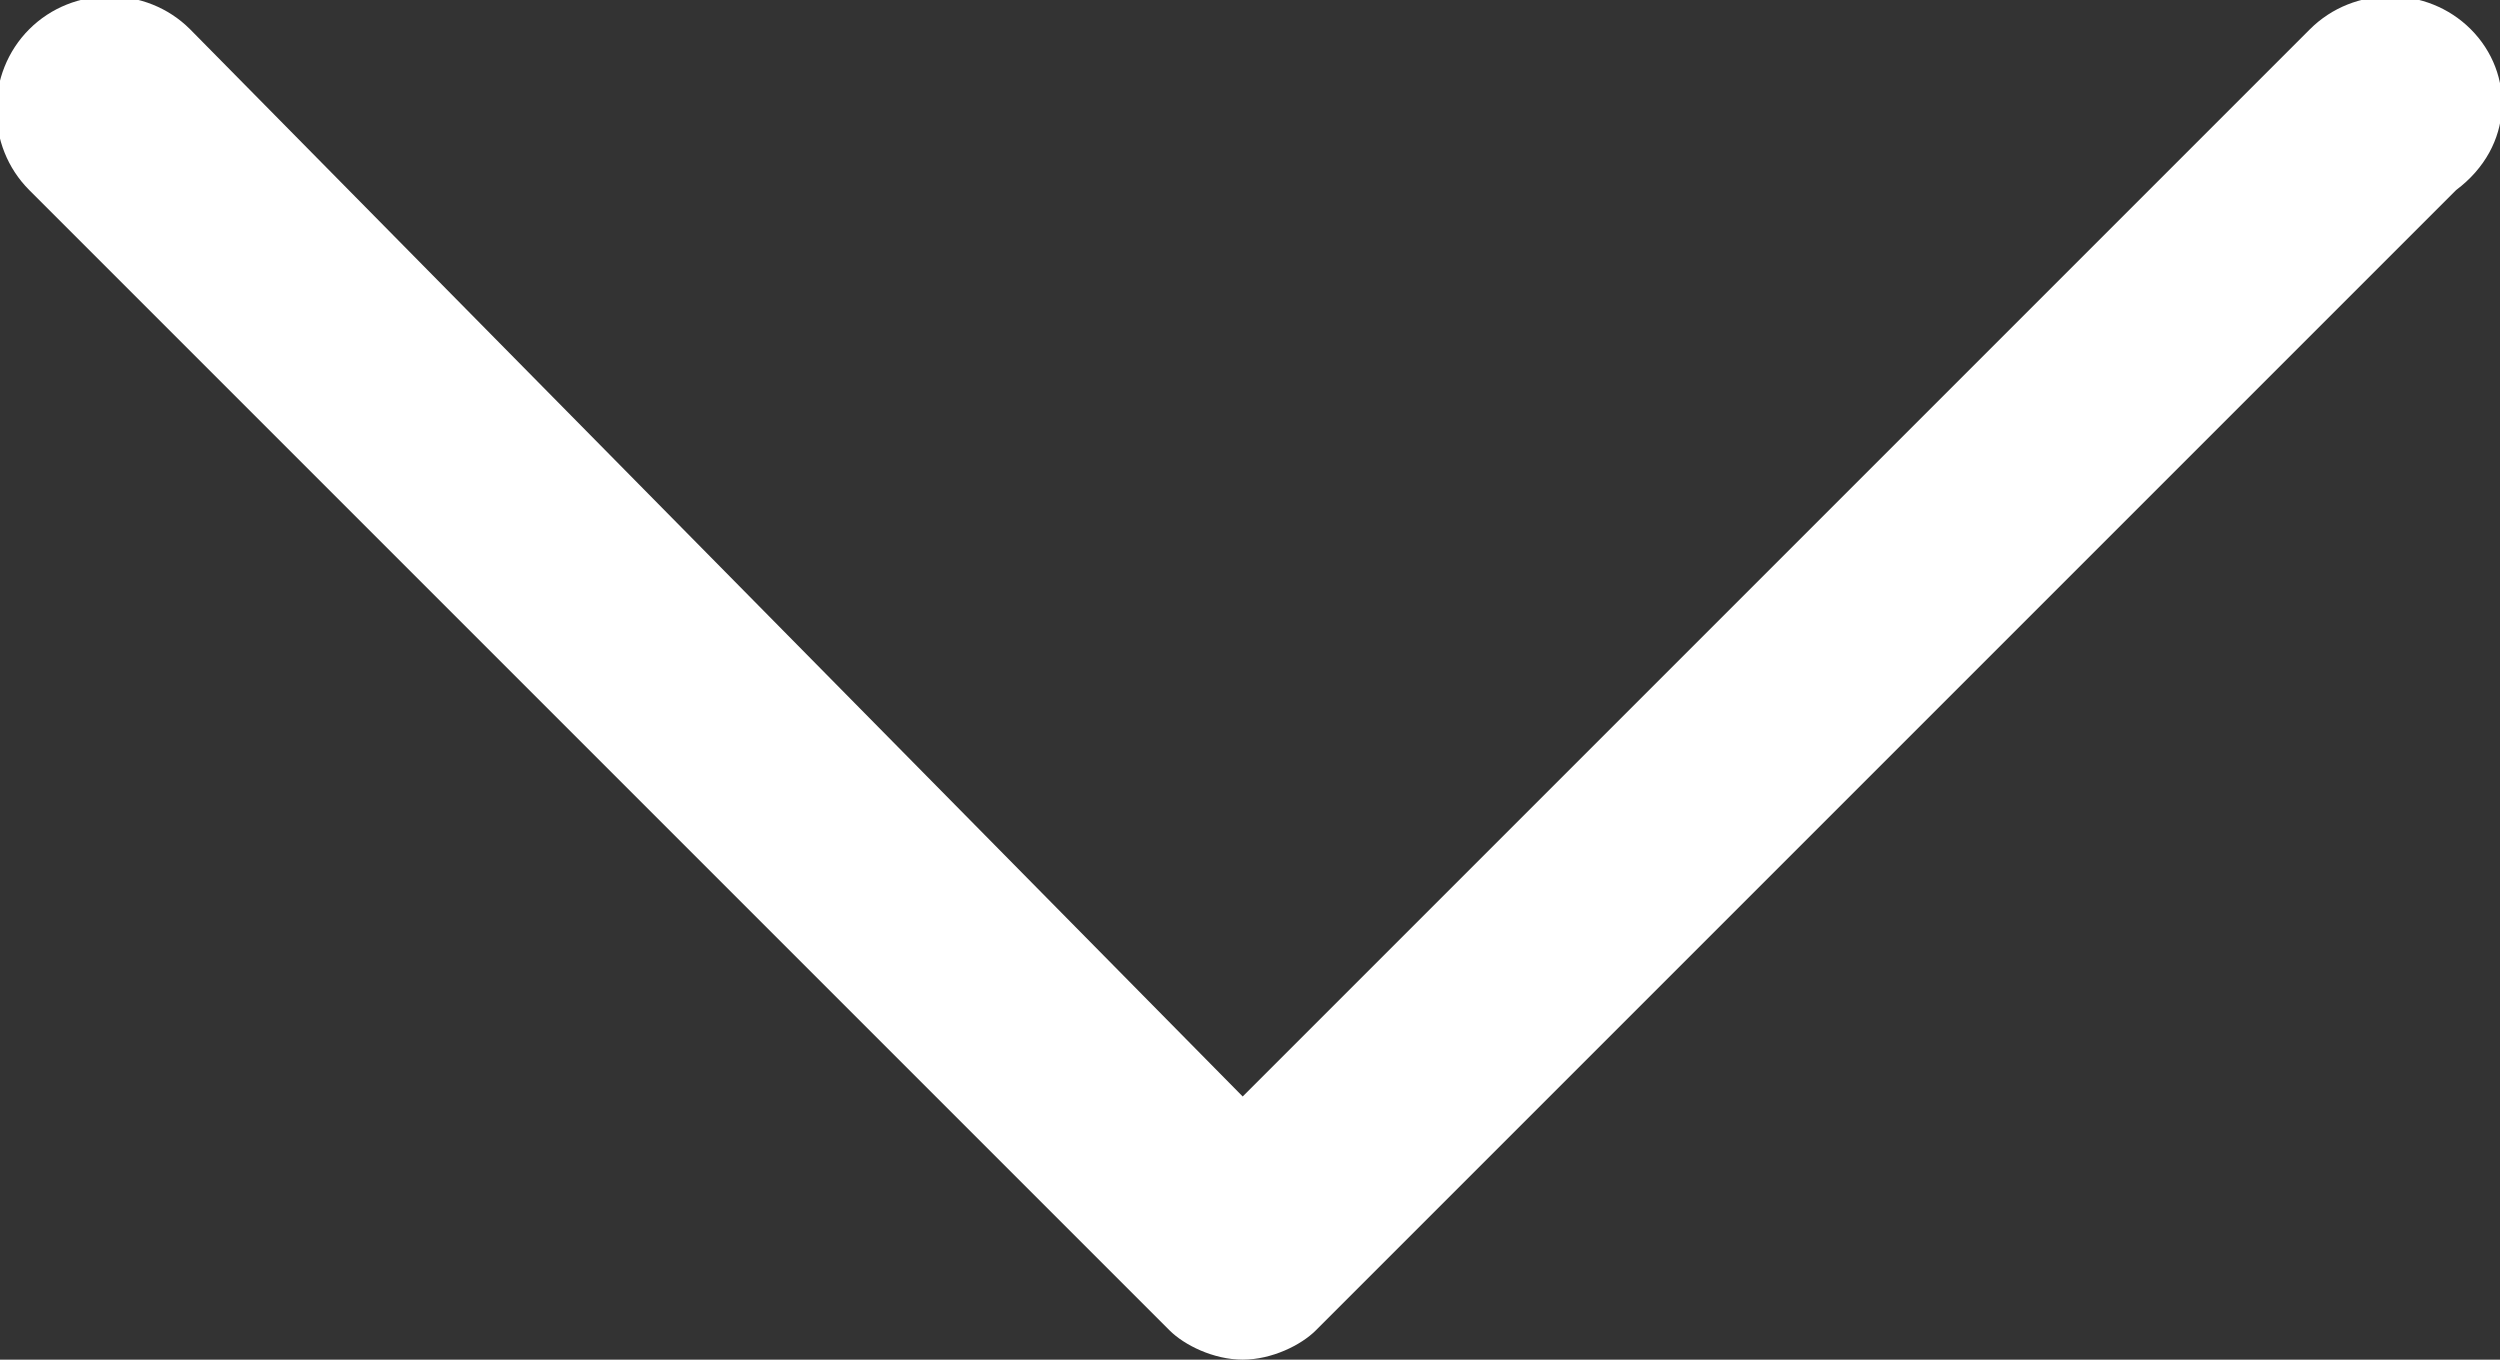 <?xml version="1.0" encoding="utf-8"?>
<!-- Generator: Adobe Illustrator 21.0.0, SVG Export Plug-In . SVG Version: 6.00 Build 0)  -->
<svg version="1.1" id="Layer_1" xmlns="http://www.w3.org/2000/svg" xmlns:xlink="http://www.w3.org/1999/xlink" x="0px" y="0px"
	 viewBox="0 0 17.1 9.3" style="enable-background:new 0 0 17.1 9.3;" xml:space="preserve">
<rect x="0" y="0" width="17.1" height="9.3" fill="#333333" stroke="none"/>
<style type="text/css">
	.st0{fill:#FFFFFF;}
</style>
<path class="st0" d="M16.9,0.2C16.9,0.2,16.9,0.2,16.9,0.2c-0.3-0.3-0.8-0.3-1.1,0L8.5,7.5L1.3,0.2c0,0,0,0,0,0
	C1-0.1,0.5-0.1,0.2,0.2c0,0,0,0,0,0c-0.3,0.3-0.3,0.8,0,1.1L8,9.1c0.1,0.1,0.3,0.2,0.5,0.2c0.2,0,0.4-0.1,0.5-0.2l7.8-7.8
	c0,0,0,0,0,0C17.2,1,17.2,0.5,16.9,0.2z"/>
</svg>
